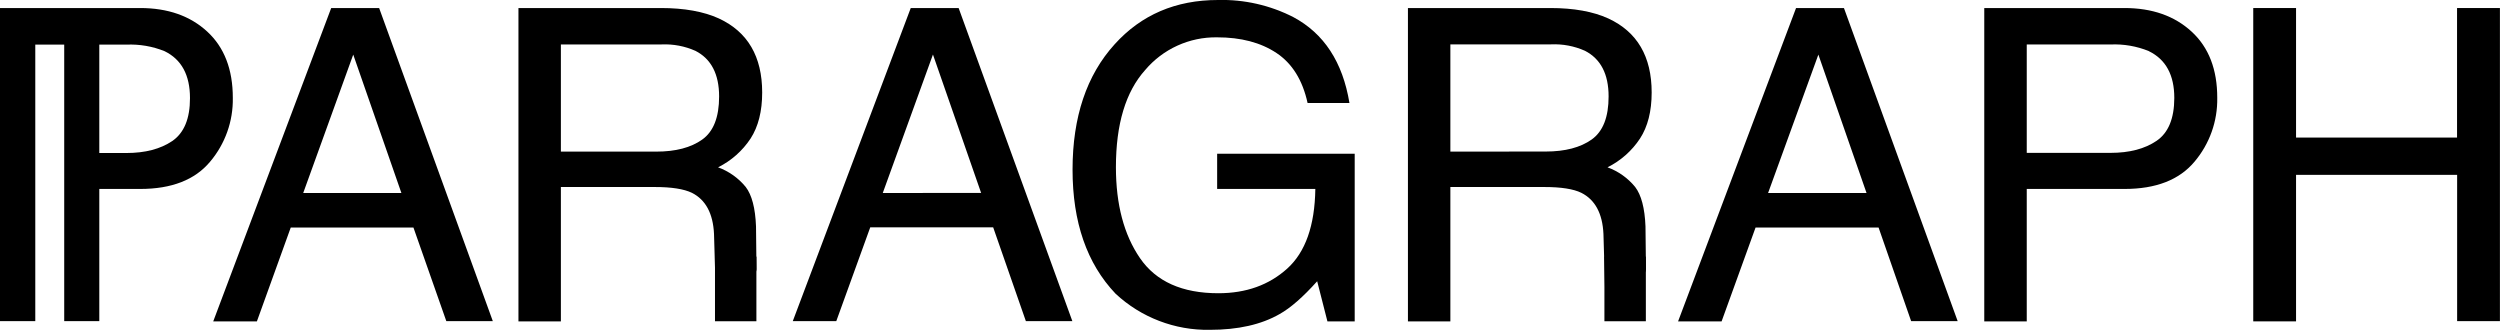<svg width="150" height="20" viewBox="0 0 150 20" fill="none" xmlns="http://www.w3.org/2000/svg">
<path d="M19.872 0.482H22.748L29.569 19.268H26.779L24.807 13.654H17.444L15.414 19.282H12.794L19.872 0.482ZM24.084 11.58L21.194 3.276L18.193 11.58H24.084Z" fill="black"/>
<path d="M54.645 0.482H57.518L64.341 19.268H61.552L59.59 13.639H52.215L50.177 19.268H47.567L54.645 0.482ZM58.867 11.575L55.977 3.271L52.966 11.58L58.867 11.575Z" fill="black"/>
<path d="M77.595 1.024C79.437 2.005 80.561 3.724 80.967 6.18H78.455C78.155 4.807 77.532 3.807 76.588 3.179C75.644 2.551 74.454 2.238 73.017 2.24C72.199 2.229 71.389 2.398 70.645 2.737C69.901 3.075 69.241 3.574 68.713 4.198C67.541 5.502 66.955 7.446 66.955 10.031C66.955 12.266 67.436 14.085 68.4 15.489C69.363 16.892 70.93 17.594 73.101 17.594C74.764 17.594 76.142 17.101 77.234 16.115C78.326 15.129 78.888 13.536 78.92 11.337H73.029V9.224H81.282V19.282H79.645L79.031 16.874C78.183 17.821 77.431 18.478 76.776 18.844C75.678 19.475 74.281 19.79 72.586 19.79C70.493 19.826 68.467 19.049 66.935 17.623C65.213 15.813 64.352 13.33 64.353 10.173C64.355 7.017 65.196 4.513 66.875 2.661C68.474 0.887 70.543 0 73.082 0C74.648 -0.04 76.199 0.312 77.595 1.024Z" fill="black"/>
<path d="M107.763 0.482H110.637L117.46 19.268H114.668L112.715 13.654H105.333L103.296 19.282H100.685L107.763 0.482ZM111.992 11.58L109.102 3.276L106.085 11.58H111.992Z" fill="black"/>
<path d="M135.195 0.482H137.763V8.254H147.423V0.482H149.995V19.268H147.428V10.491H137.763V19.282H135.195V0.482Z" fill="black"/>
<path d="M31.107 0.482H39.653C41.059 0.482 42.219 0.691 43.133 1.108C44.864 1.911 45.73 3.391 45.731 5.549C45.731 6.673 45.499 7.594 45.035 8.312C44.549 9.049 43.876 9.645 43.085 10.039C43.732 10.276 44.305 10.682 44.742 11.216C45.112 11.698 45.319 12.487 45.361 13.584L45.389 16.137C45.416 16.859 42.967 17.933 42.933 17.199L42.841 14.037C42.783 12.808 42.34 11.985 41.512 11.568C41.03 11.337 40.288 11.221 39.286 11.221H33.653V19.282H31.107V0.482ZM39.378 9.097C40.539 9.097 41.457 8.856 42.133 8.374C42.809 7.893 43.147 7.031 43.147 5.79C43.147 4.451 42.674 3.538 41.729 3.052C41.092 2.768 40.397 2.636 39.701 2.666H33.653V9.097H39.378Z" fill="black"/>
<path d="M45.384 15.397H42.899V19.275H45.384V15.397Z" fill="black"/>
<path d="M84.476 0.482H93.019C94.425 0.482 95.585 0.691 96.499 1.108C98.233 1.911 99.1 3.391 99.1 5.549C99.1 6.673 98.867 7.594 98.401 8.312C97.915 9.049 97.242 9.645 96.451 10.039C97.099 10.275 97.671 10.682 98.108 11.216C98.478 11.698 98.686 12.487 98.729 13.584L98.758 16.137C98.782 16.859 96.335 17.933 96.299 17.199L96.207 14.037C96.15 12.808 95.706 11.985 94.878 11.568C94.406 11.337 93.664 11.221 92.653 11.221H87.022V19.282H84.476V0.482ZM92.744 9.092C93.905 9.092 94.824 8.851 95.502 8.37C96.179 7.888 96.517 7.026 96.516 5.785C96.516 4.446 96.043 3.533 95.097 3.047C94.46 2.763 93.766 2.631 93.069 2.662H87.022V9.097L92.744 9.092Z" fill="black"/>
<path d="M98.751 15.397H96.265V19.275H98.751V15.397Z" fill="black"/>
<path d="M12.44 1.901C11.417 0.955 10.074 0.482 8.41 0.482H0V19.268H2.546H2.117V2.676H3.853V19.268H5.958V11.337H8.415C10.297 11.337 11.693 10.793 12.603 9.706C13.508 8.636 13.994 7.273 13.969 5.872C13.969 4.167 13.459 2.843 12.44 1.901ZM10.339 8.459C9.631 8.94 8.711 9.181 7.577 9.181H5.958V2.678H7.577C8.362 2.643 9.146 2.776 9.875 3.071C10.891 3.566 11.399 4.504 11.399 5.886C11.401 7.115 11.047 7.972 10.339 8.459Z" fill="black"/>
<path d="M119.056 0.482H127.469C129.131 0.482 130.475 0.955 131.501 1.901C132.527 2.846 133.038 4.17 133.035 5.872C133.059 7.274 132.573 8.636 131.667 9.706C130.755 10.793 129.358 11.337 127.476 11.337H121.605V19.285H119.056V0.482ZM128.931 3.066C128.202 2.769 127.417 2.634 126.631 2.669H121.605V9.172H126.633C127.768 9.172 128.689 8.931 129.396 8.449C130.102 7.967 130.456 7.11 130.458 5.877C130.458 4.501 129.95 3.566 128.933 3.071L128.931 3.066Z" fill="black"/>
</svg>
